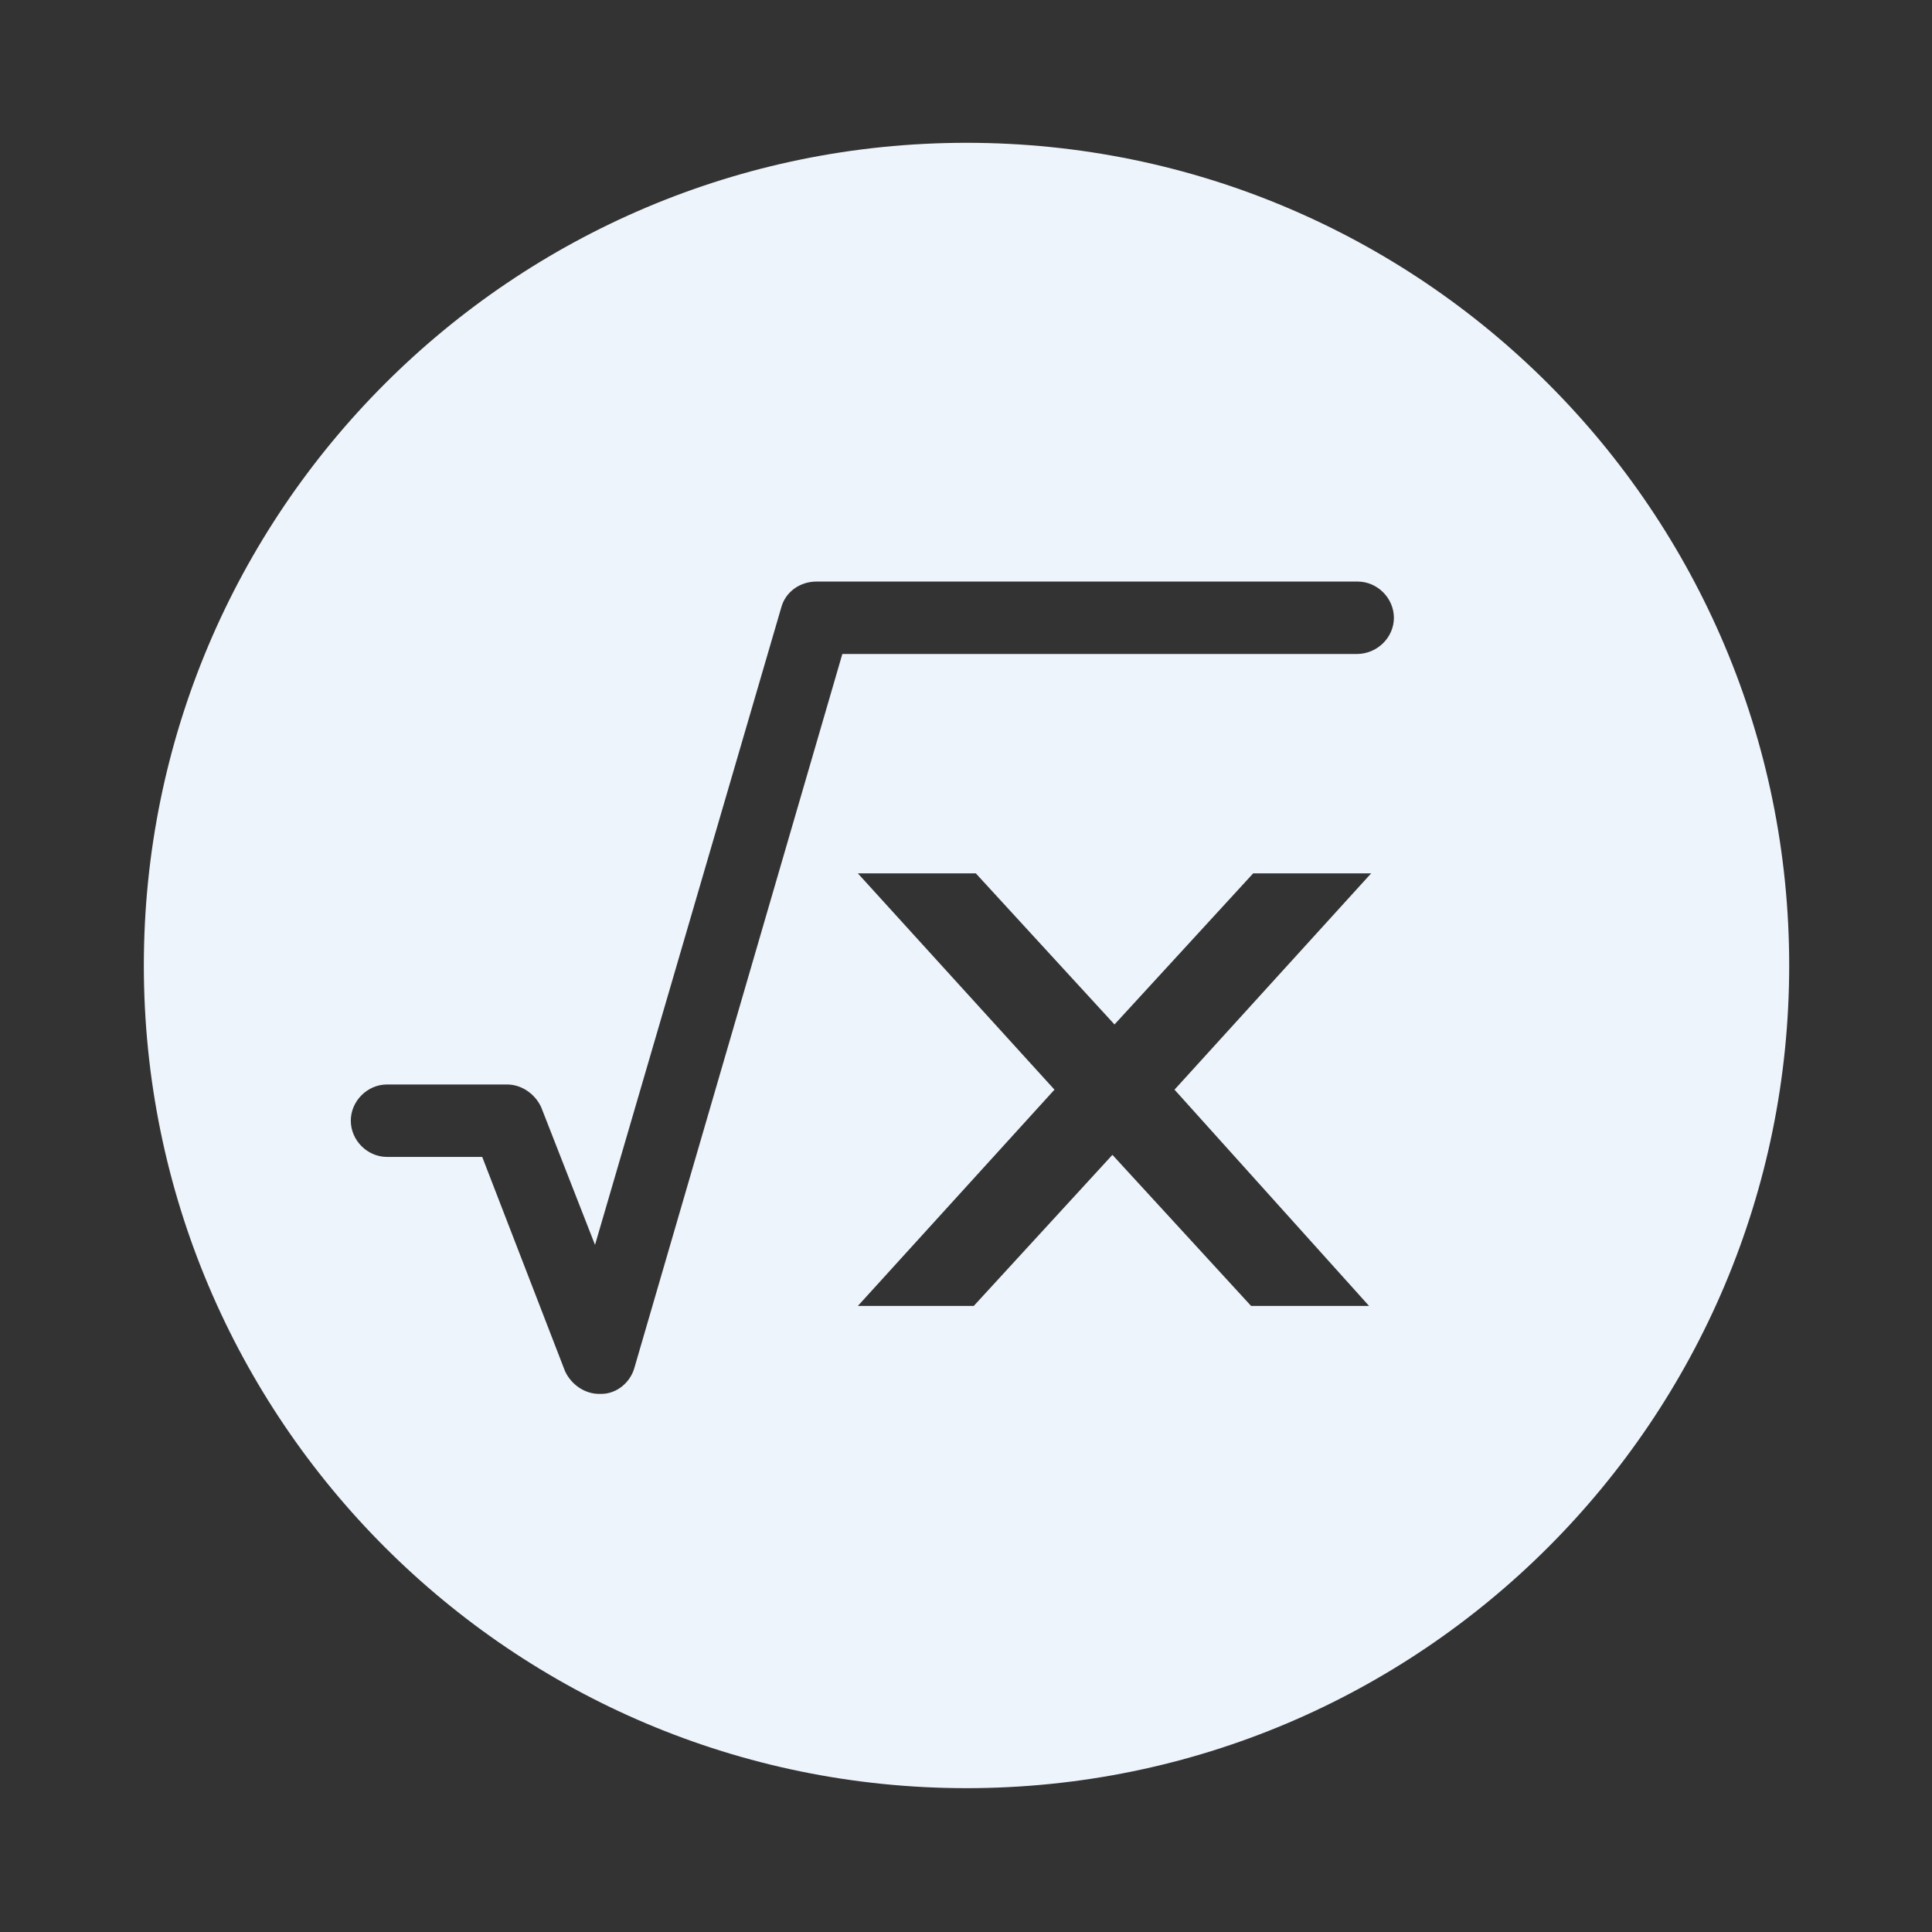 <?xml version="1.0" encoding="utf-8"?>
<!-- Generator: Adobe Illustrator 18.1.1, SVG Export Plug-In . SVG Version: 6.00 Build 0)  -->
<svg version="1.1" id="Layer_4_copy" xmlns="http://www.w3.org/2000/svg" xmlns:xlink="http://www.w3.org/1999/xlink" x="0px"
	 y="0px" viewBox="0 0 186.7 186.7" enable-background="new 0 0 186.7 186.7" xml:space="preserve">
<rect x="0" y="0" width="186.7" height="186.7" fill="#333333" stroke="none"/>
<g>
	<rect x="0" y="0" fill="none" width="186.7" height="186.7"/>
	<path fill="#EEF4FB" d="M93.4,13.8c-43.9,0-79.5,35.6-79.5,79.5c0,43.9,35.6,79.5,79.5,79.5s79.5-35.6,79.5-79.5
		C172.9,49.4,137.3,13.8,93.4,13.8z M132.3,126.2h-11.4l-13.4-14.6l-13.4,14.6H82.9l19-20.9l-19-20.9h11.4l13.4,14.6l13.4-14.6h11.4
		l-19,20.9L132.3,126.2z M131.1,63.2H81.4l-20.1,69c-0.4,1.4-1.7,2.5-3.2,2.5c0,0-0.1,0-0.2,0c-1.4,0-2.7-0.9-3.3-2.2l-8-20.7h-9.2
		c-1.9,0-3.5-1.6-3.5-3.5s1.6-3.5,3.5-3.5H49c1.4,0,2.7,0.9,3.3,2.2l5.2,13.3l18-61.6c0.4-1.5,1.8-2.5,3.4-2.5h52.3
		c1.9,0,3.5,1.6,3.5,3.5S133.1,63.2,131.1,63.2z"/>
</g>
</svg>
